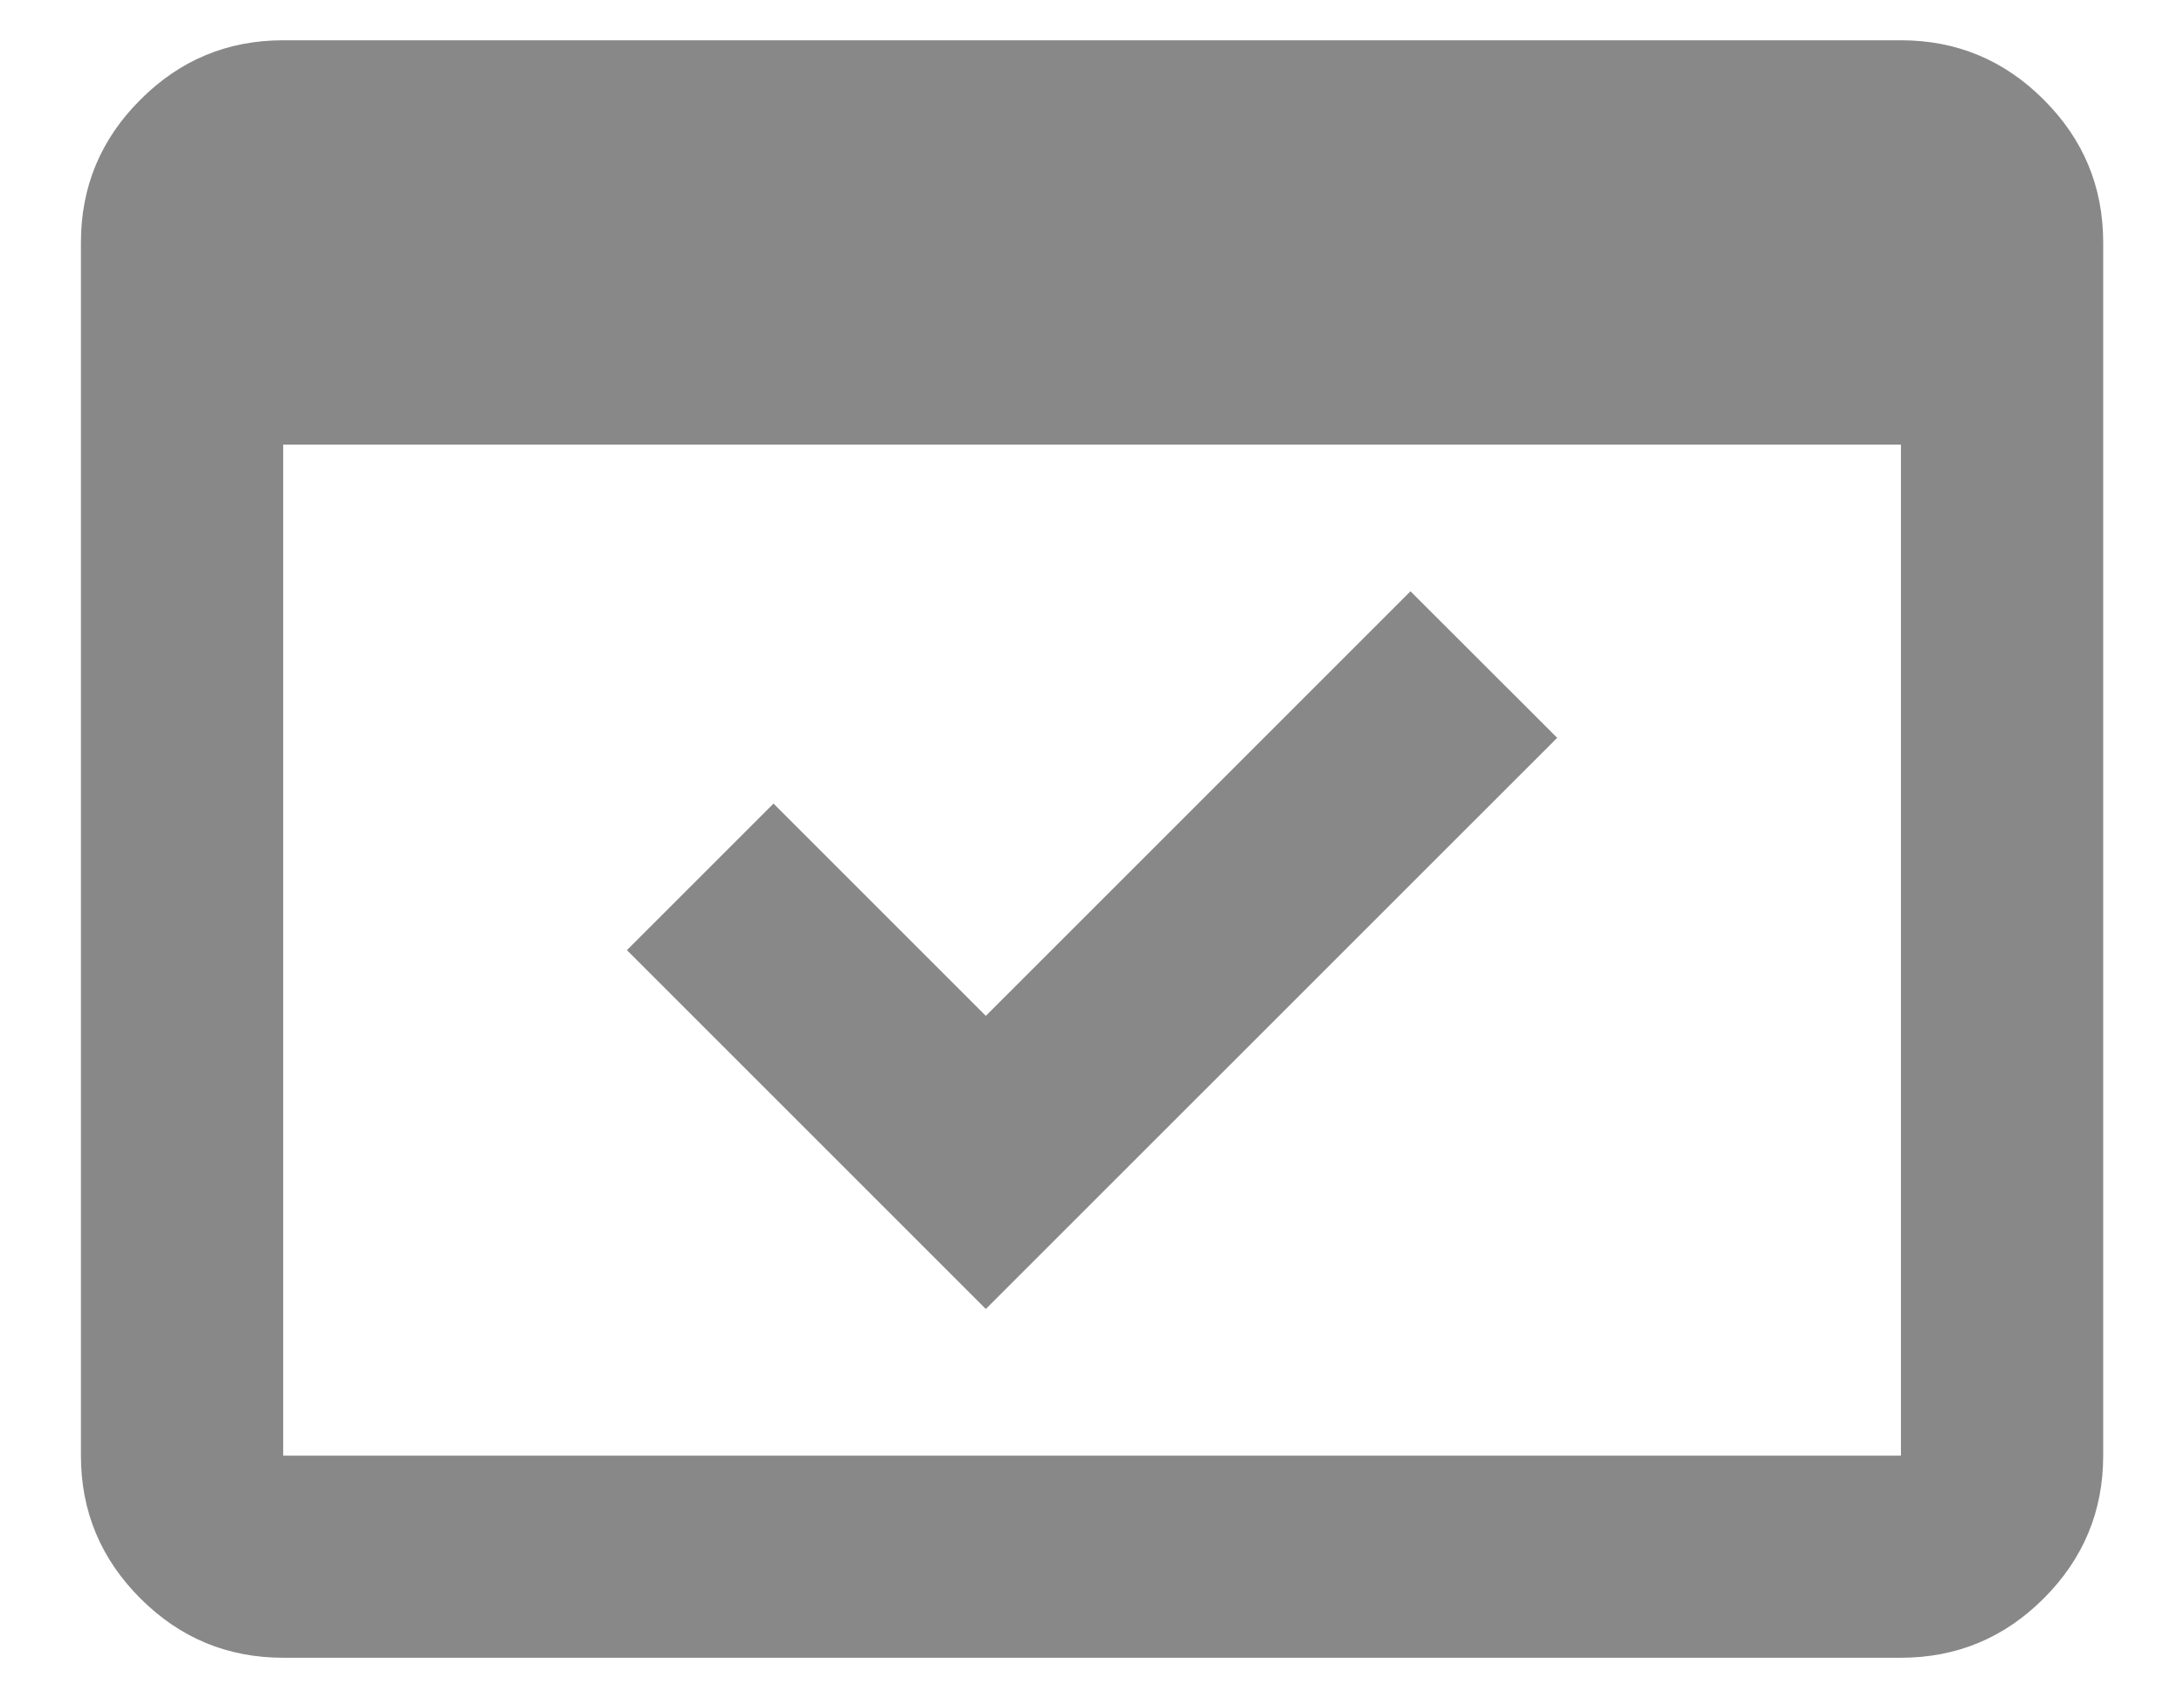 <svg width="18" height="14" viewBox="0 0 18 14" fill="none" xmlns="http://www.w3.org/2000/svg">
<path d="M2.334 13.665C1.875 13.665 1.483 13.502 1.157 13.176C0.83 12.849 0.667 12.457 0.667 11.999V1.999C0.667 1.54 0.83 1.148 1.157 0.822C1.483 0.495 1.875 0.332 2.334 0.332H15.667C16.125 0.332 16.518 0.495 16.844 0.822C17.171 1.148 17.334 1.54 17.334 1.999V11.999C17.334 12.457 17.171 12.849 16.844 13.176C16.518 13.502 16.125 13.665 15.667 13.665H2.334ZM2.334 11.999H15.667V3.665H2.334V11.999ZM8.125 10.79L5.167 7.832L6.375 6.624L8.125 8.374L11.625 4.874L12.834 6.082L8.125 10.79Z" fill="#888888"/>
</svg>
